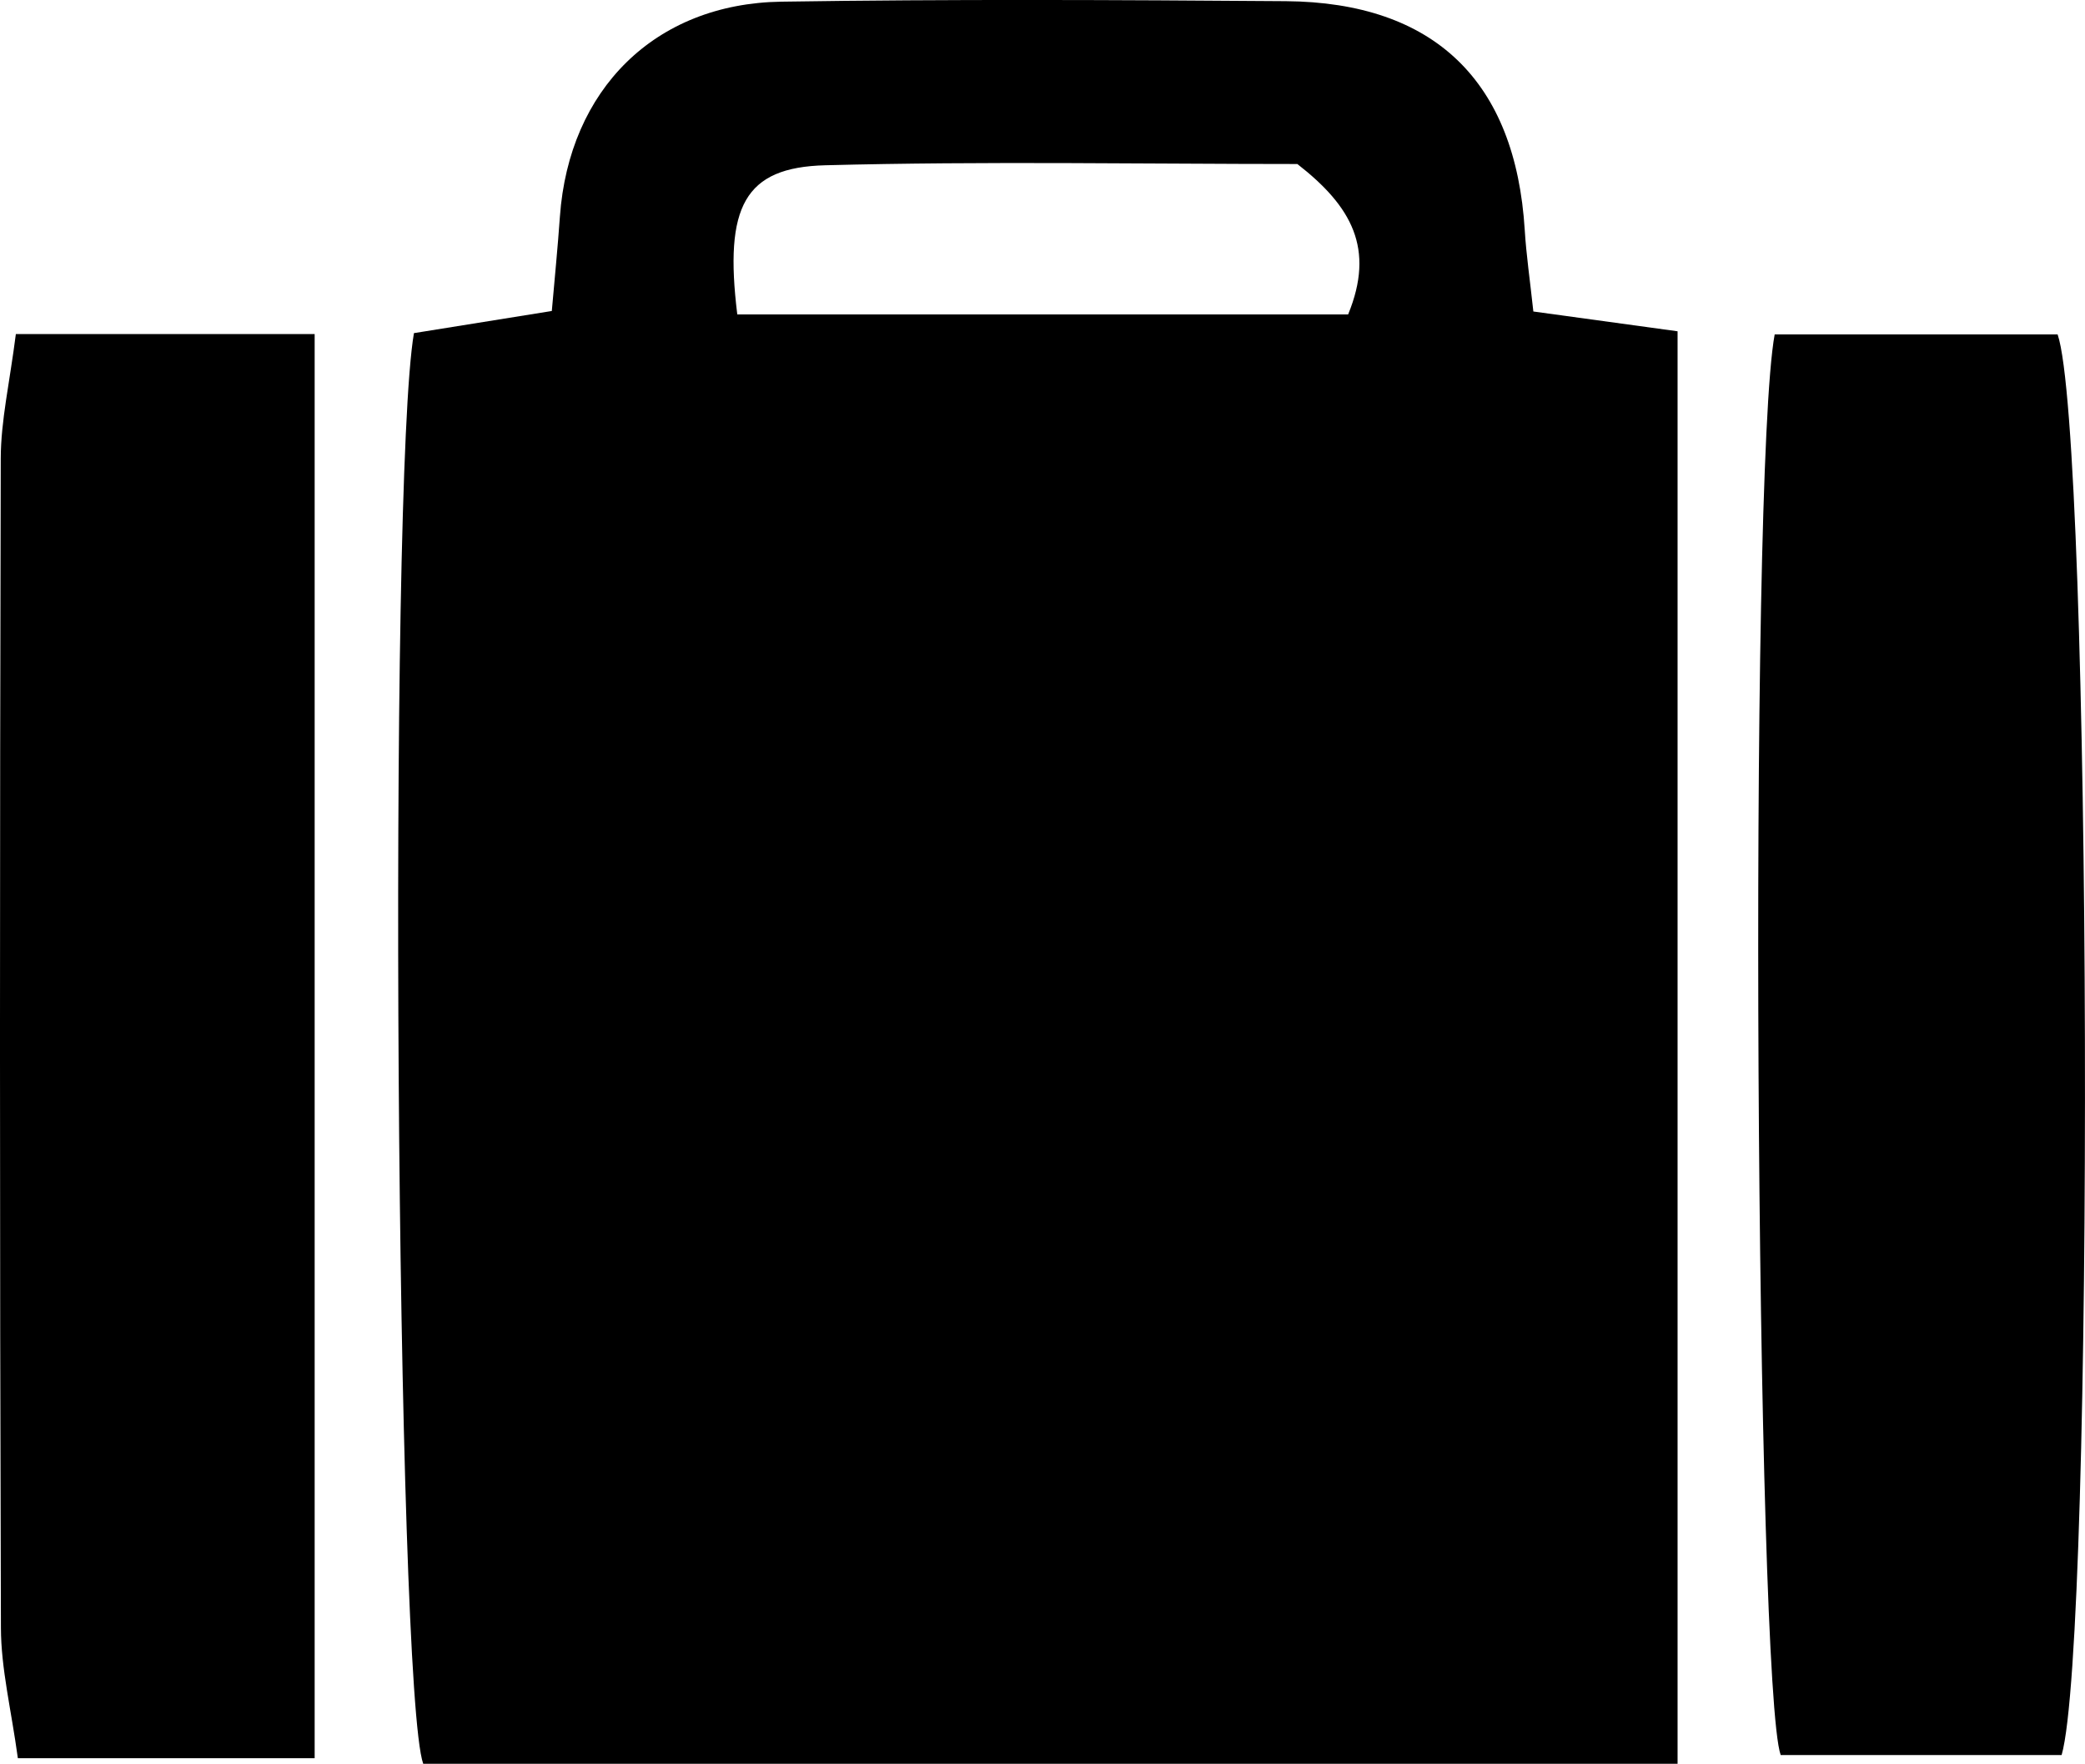 <?xml version="1.0" encoding="UTF-8"?>
<svg id="Layer_1" data-name="Layer 1" xmlns="http://www.w3.org/2000/svg" viewBox="0 0 249.68 211.2">
  <defs>
    <style>
      .cls-1 {
        stroke-width: 0px;
      }
    </style>
  </defs>
  <path class="cls-1" d="m200.9,211.2H50.68c-3.24-9.05-4.22-153.28-1.11-171.31,4.95-.79,10.24-1.64,16.51-2.65.34-3.9.71-7.61.97-11.32C68.14,10.74,78.4.43,93.56.2c20.13-.31,40.27-.21,60.4-.06,17.84.14,27.53,9.61,28.63,27.42.18,2.94.61,5.86,1.03,9.74,5.56.76,10.88,1.5,17.27,2.37v171.53ZM88.29,37.65h73.15c3.24-7.89.43-12.94-6.08-18.01-18.31,0-37.44-.35-56.54.15-9.66.25-12.12,4.93-10.53,17.86Z"/>
  <path class="cls-1" d="m212.52,40.04h33.88c4.11,11.95,4.45,156.38.48,170.12h-33.64c-2.95-8.27-3.88-152.97-.72-170.12Z"/>
  <path class="cls-1" d="m1.9,40h35.78v170.54H2.14c-.79-5.8-2.02-10.71-2.03-15.63C-.04,148.24-.03,101.57.09,54.9c.01-4.54,1.07-9.08,1.81-14.91Z"/>
</svg>